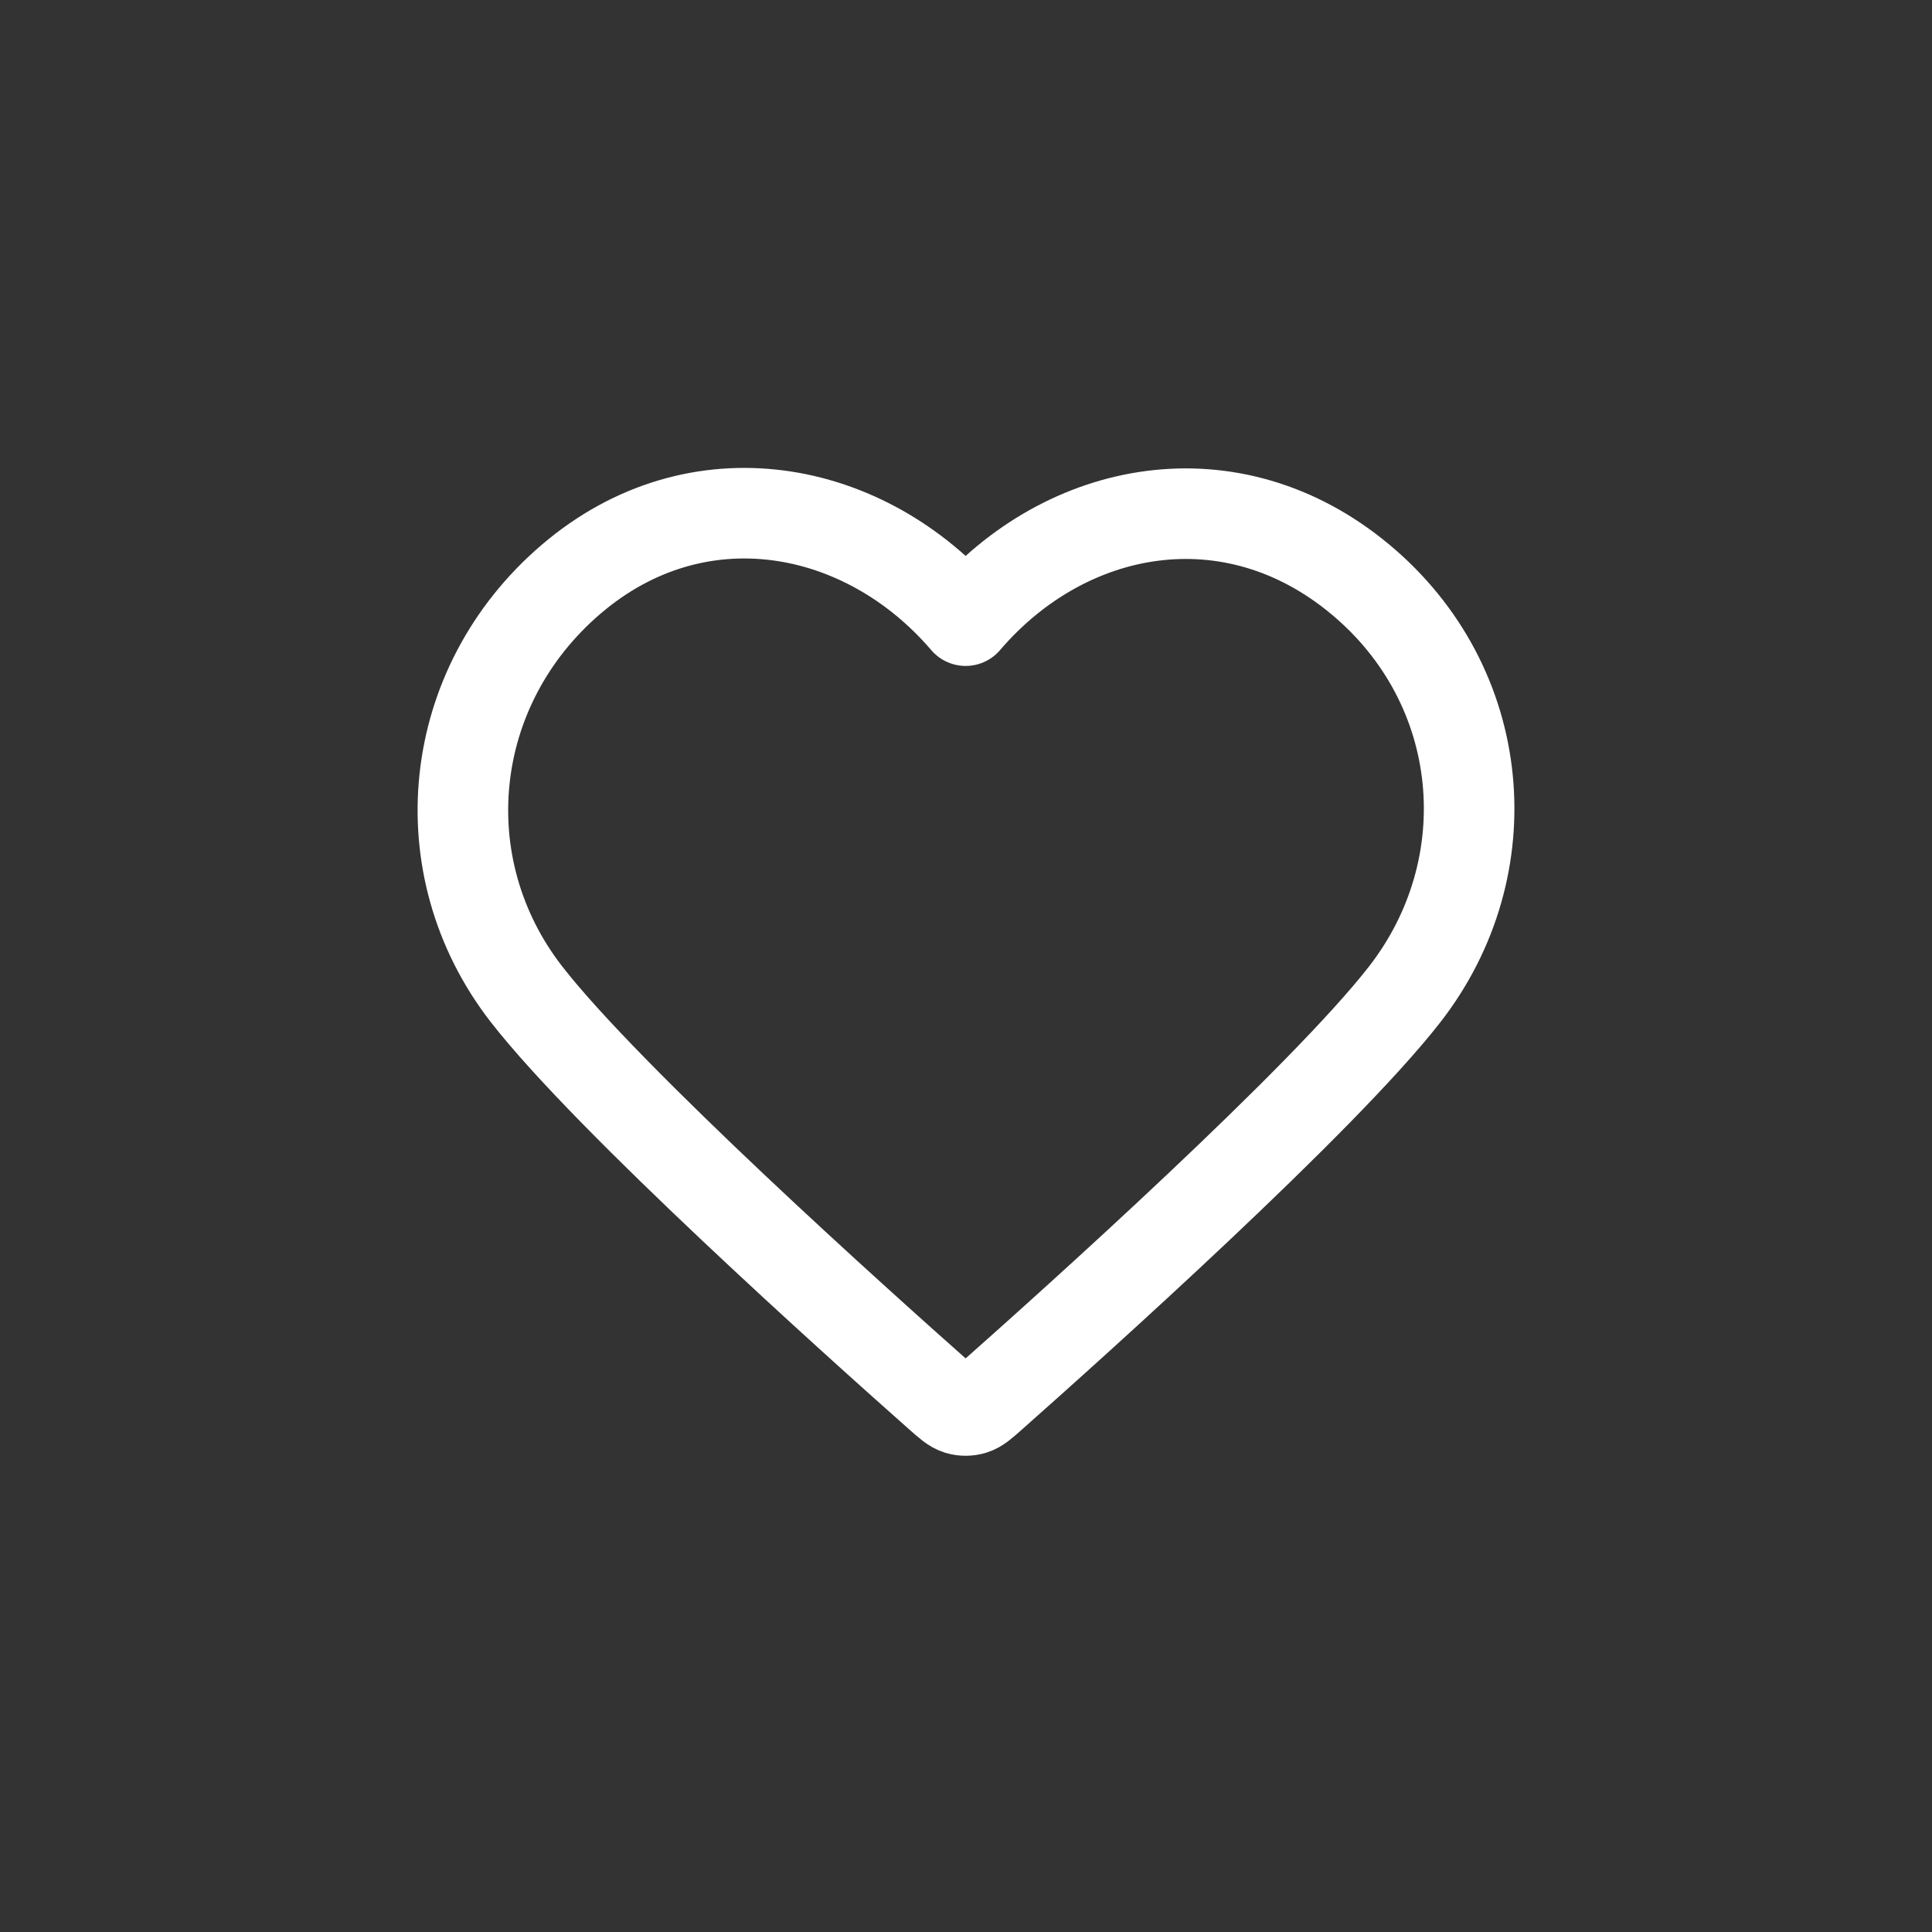<svg width="32" height="32" viewBox="0 0 32 32" fill="none" xmlns="http://www.w3.org/2000/svg">
<rect x="0" y="0" width="32" height="32" fill="#333333" stroke="none"/>
<path fill-rule="evenodd" clip-rule="evenodd" d="M15.994 10.28C14.328 8.332 11.55 7.808 9.462 9.592C7.375 11.375 7.081 14.357 8.72 16.467C10.083 18.221 14.208 21.92 15.56 23.117C15.711 23.251 15.787 23.318 15.875 23.345C15.952 23.368 16.036 23.368 16.113 23.345C16.202 23.318 16.277 23.251 16.428 23.117C17.78 21.92 21.905 18.221 23.268 16.467C24.908 14.357 24.65 11.357 22.526 9.592C20.403 7.827 17.66 8.332 15.994 10.28Z" stroke="white" stroke-width="1.5" stroke-linecap="round" stroke-linejoin="round"/>
</svg>
